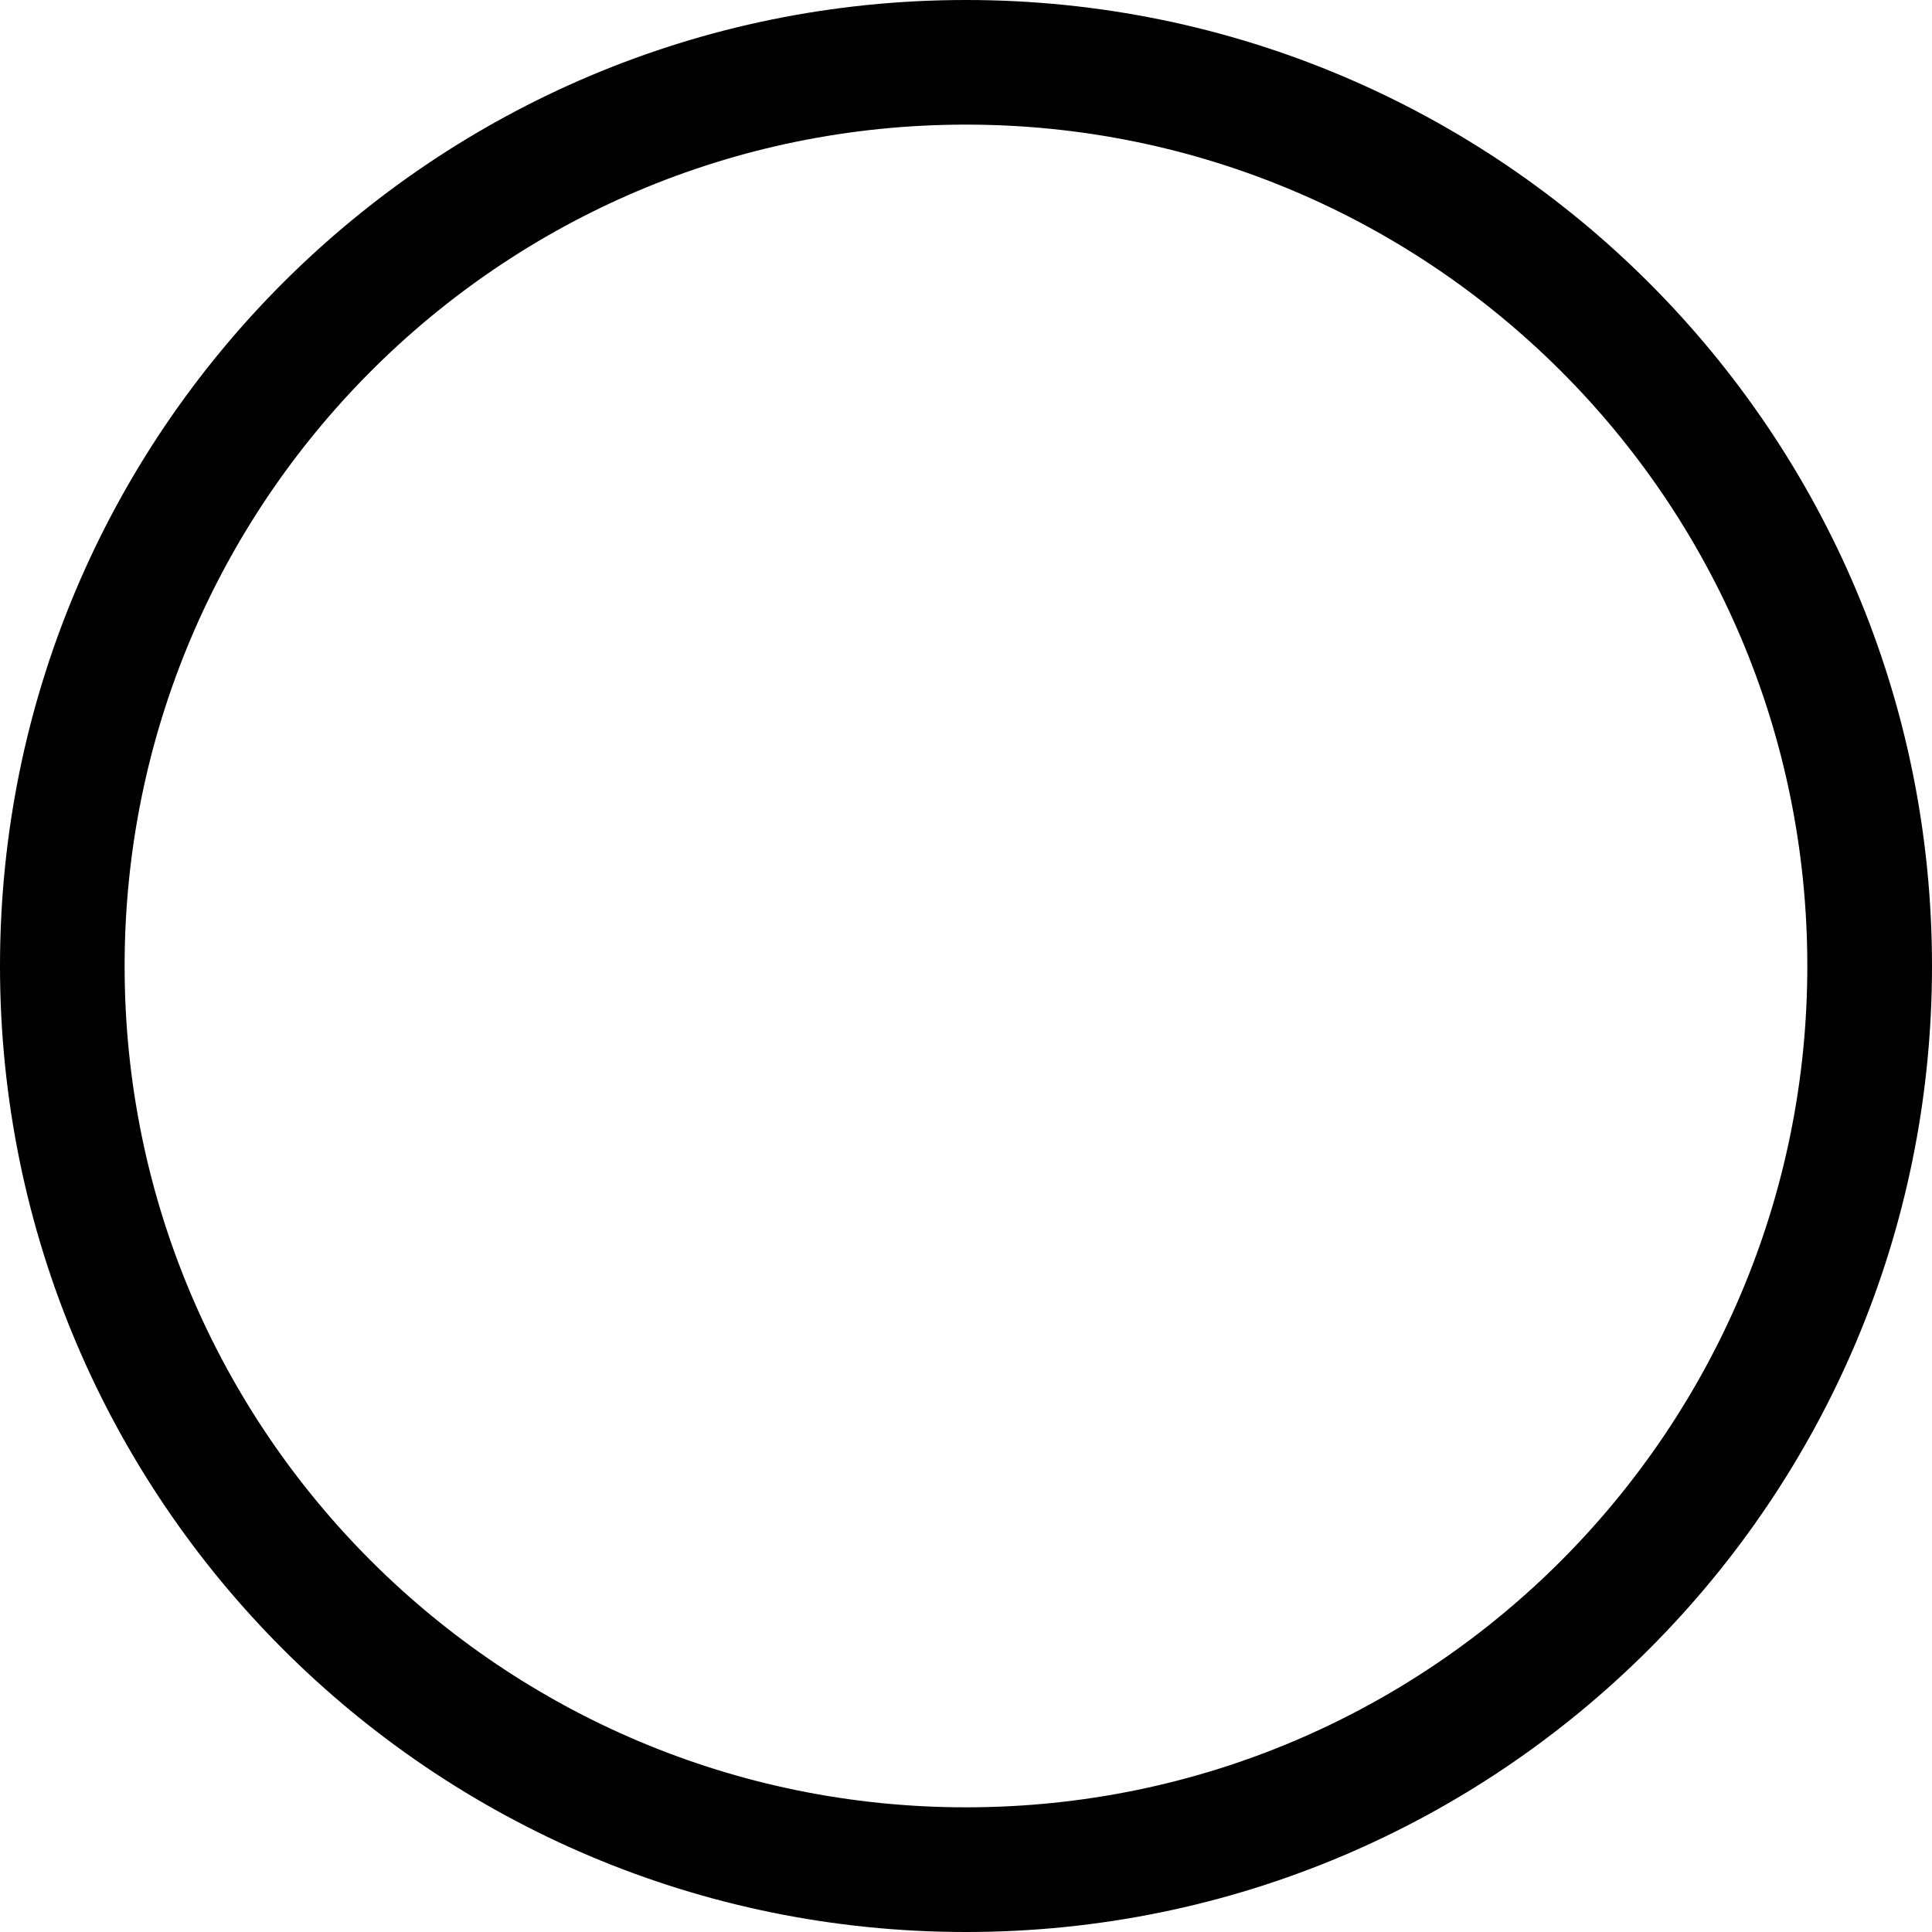 <svg width="30" height="30" viewBox="0 0 30 30" fill="none" xmlns="http://www.w3.org/2000/svg">
<path d="M15 0C6.714 0 0 6.714 0 15C0 23.286 6.714 30 15 30C23.286 30 30 23.286 30 15C30 6.714 23.286 0 15 0ZM28.064 15C28.064 22.179 22.252 28.064 15 28.064C7.821 28.064 1.935 22.252 1.935 15C1.935 7.821 7.748 1.935 15 1.935C22.179 1.935 28.064 7.748 28.064 15Z" fill="black"/>
</svg>
